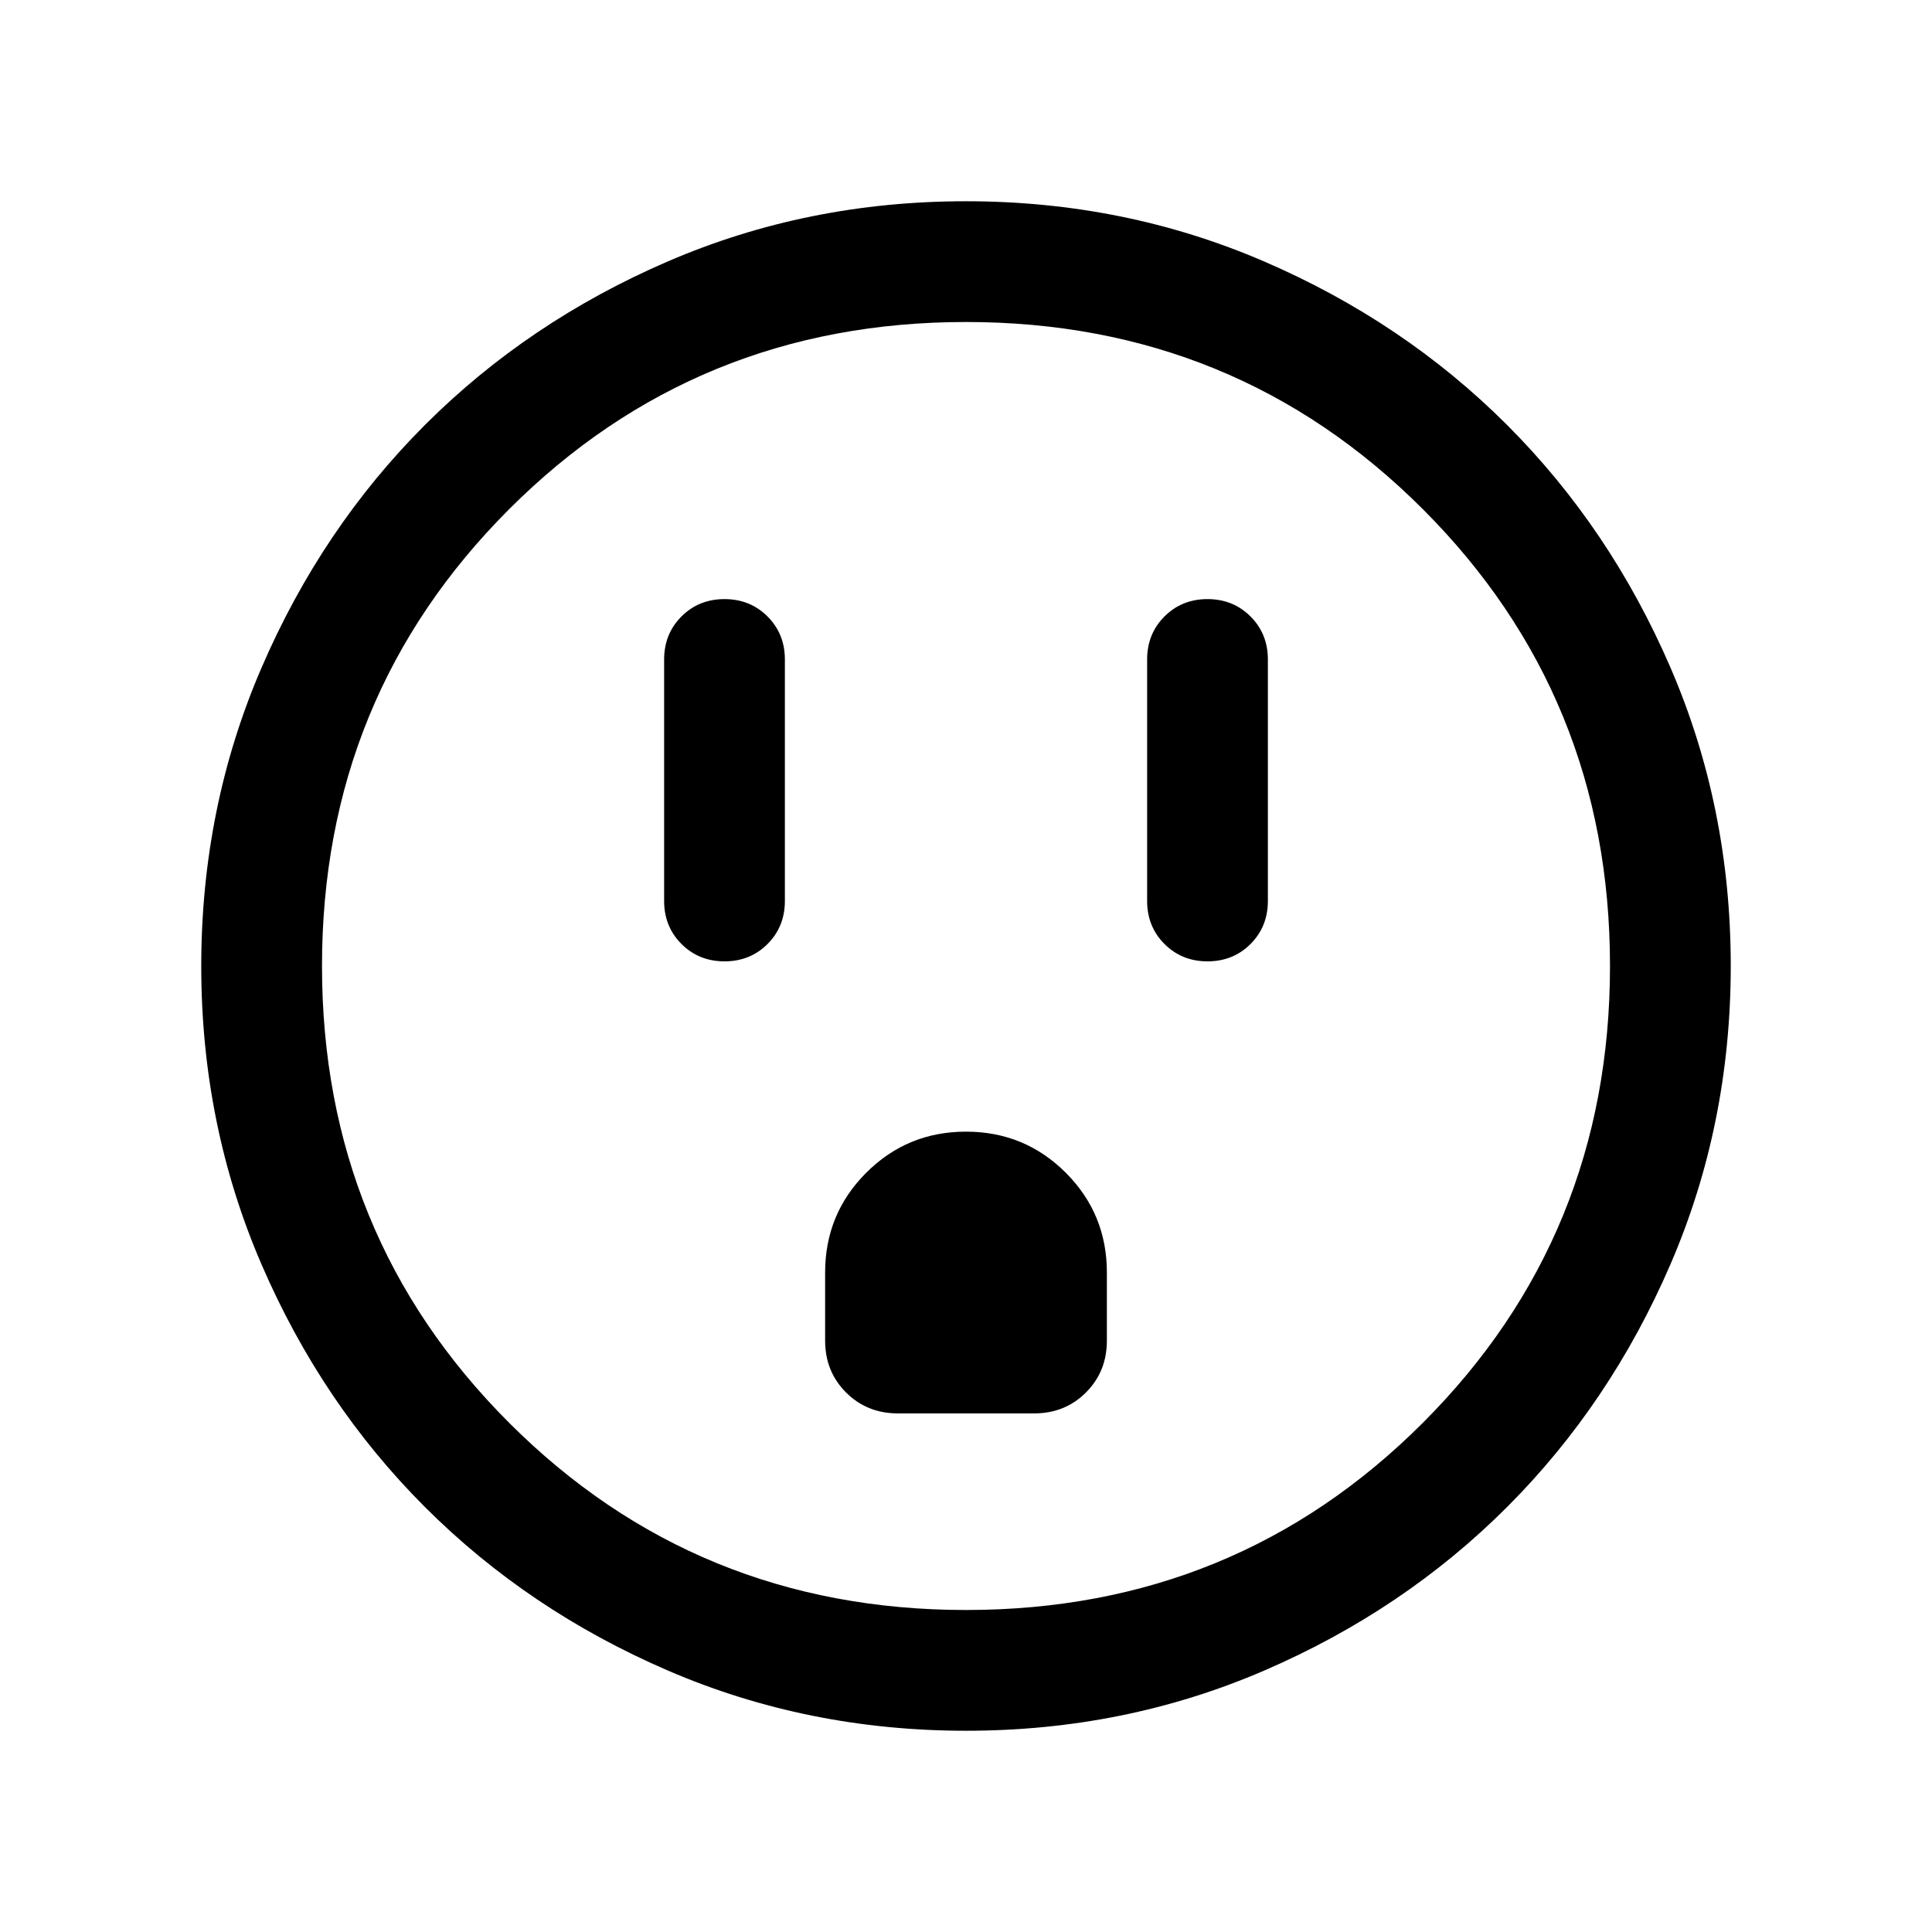 <svg xmlns="http://www.w3.org/2000/svg" height="24" viewBox="0 -960 960 960" width="24"><path d="M360.01-482.31q12.76 0 21.37-8.62 8.62-8.63 8.62-21.38v-120q0-12.75-8.63-21.37-8.63-8.63-21.38-8.63-12.76 0-21.37 8.63-8.62 8.62-8.62 21.37v120q0 12.75 8.63 21.38 8.63 8.62 21.38 8.62Zm86.14 224.62h67.7q15.36 0 25.76-10.4Q550-278.48 550-293.85v-33.84q0-29.16-20.42-49.58-20.43-20.42-49.58-20.42t-49.58 20.42Q410-356.85 410-327.69v33.84q0 15.37 10.39 25.76 10.4 10.4 25.76 10.4Zm153.86-224.62q12.76 0 21.37-8.62 8.62-8.63 8.62-21.38v-120q0-12.75-8.63-21.37-8.63-8.63-21.38-8.63-12.76 0-21.37 8.63-8.62 8.62-8.62 21.37v120q0 12.75 8.63 21.38 8.63 8.62 21.38 8.62ZM480.07-100q-78.84 0-148.21-29.92t-120.68-81.21q-51.31-51.29-81.25-120.63Q100-401.1 100-479.93q0-78.84 29.92-148.21t81.21-120.68q51.29-51.31 120.63-81.25Q401.1-860 479.93-860q78.84 0 148.21 29.92t120.68 81.21q51.31 51.29 81.25 120.63Q860-558.9 860-480.07q0 78.84-29.92 148.21t-81.21 120.68q-51.29 51.31-120.63 81.25Q558.9-100 480.07-100Zm-.07-60q134 0 227-93t93-227q0-134-93-227t-227-93q-134 0-227 93t-93 227q0 134 93 227t227 93Zm0-320Z"/></svg>